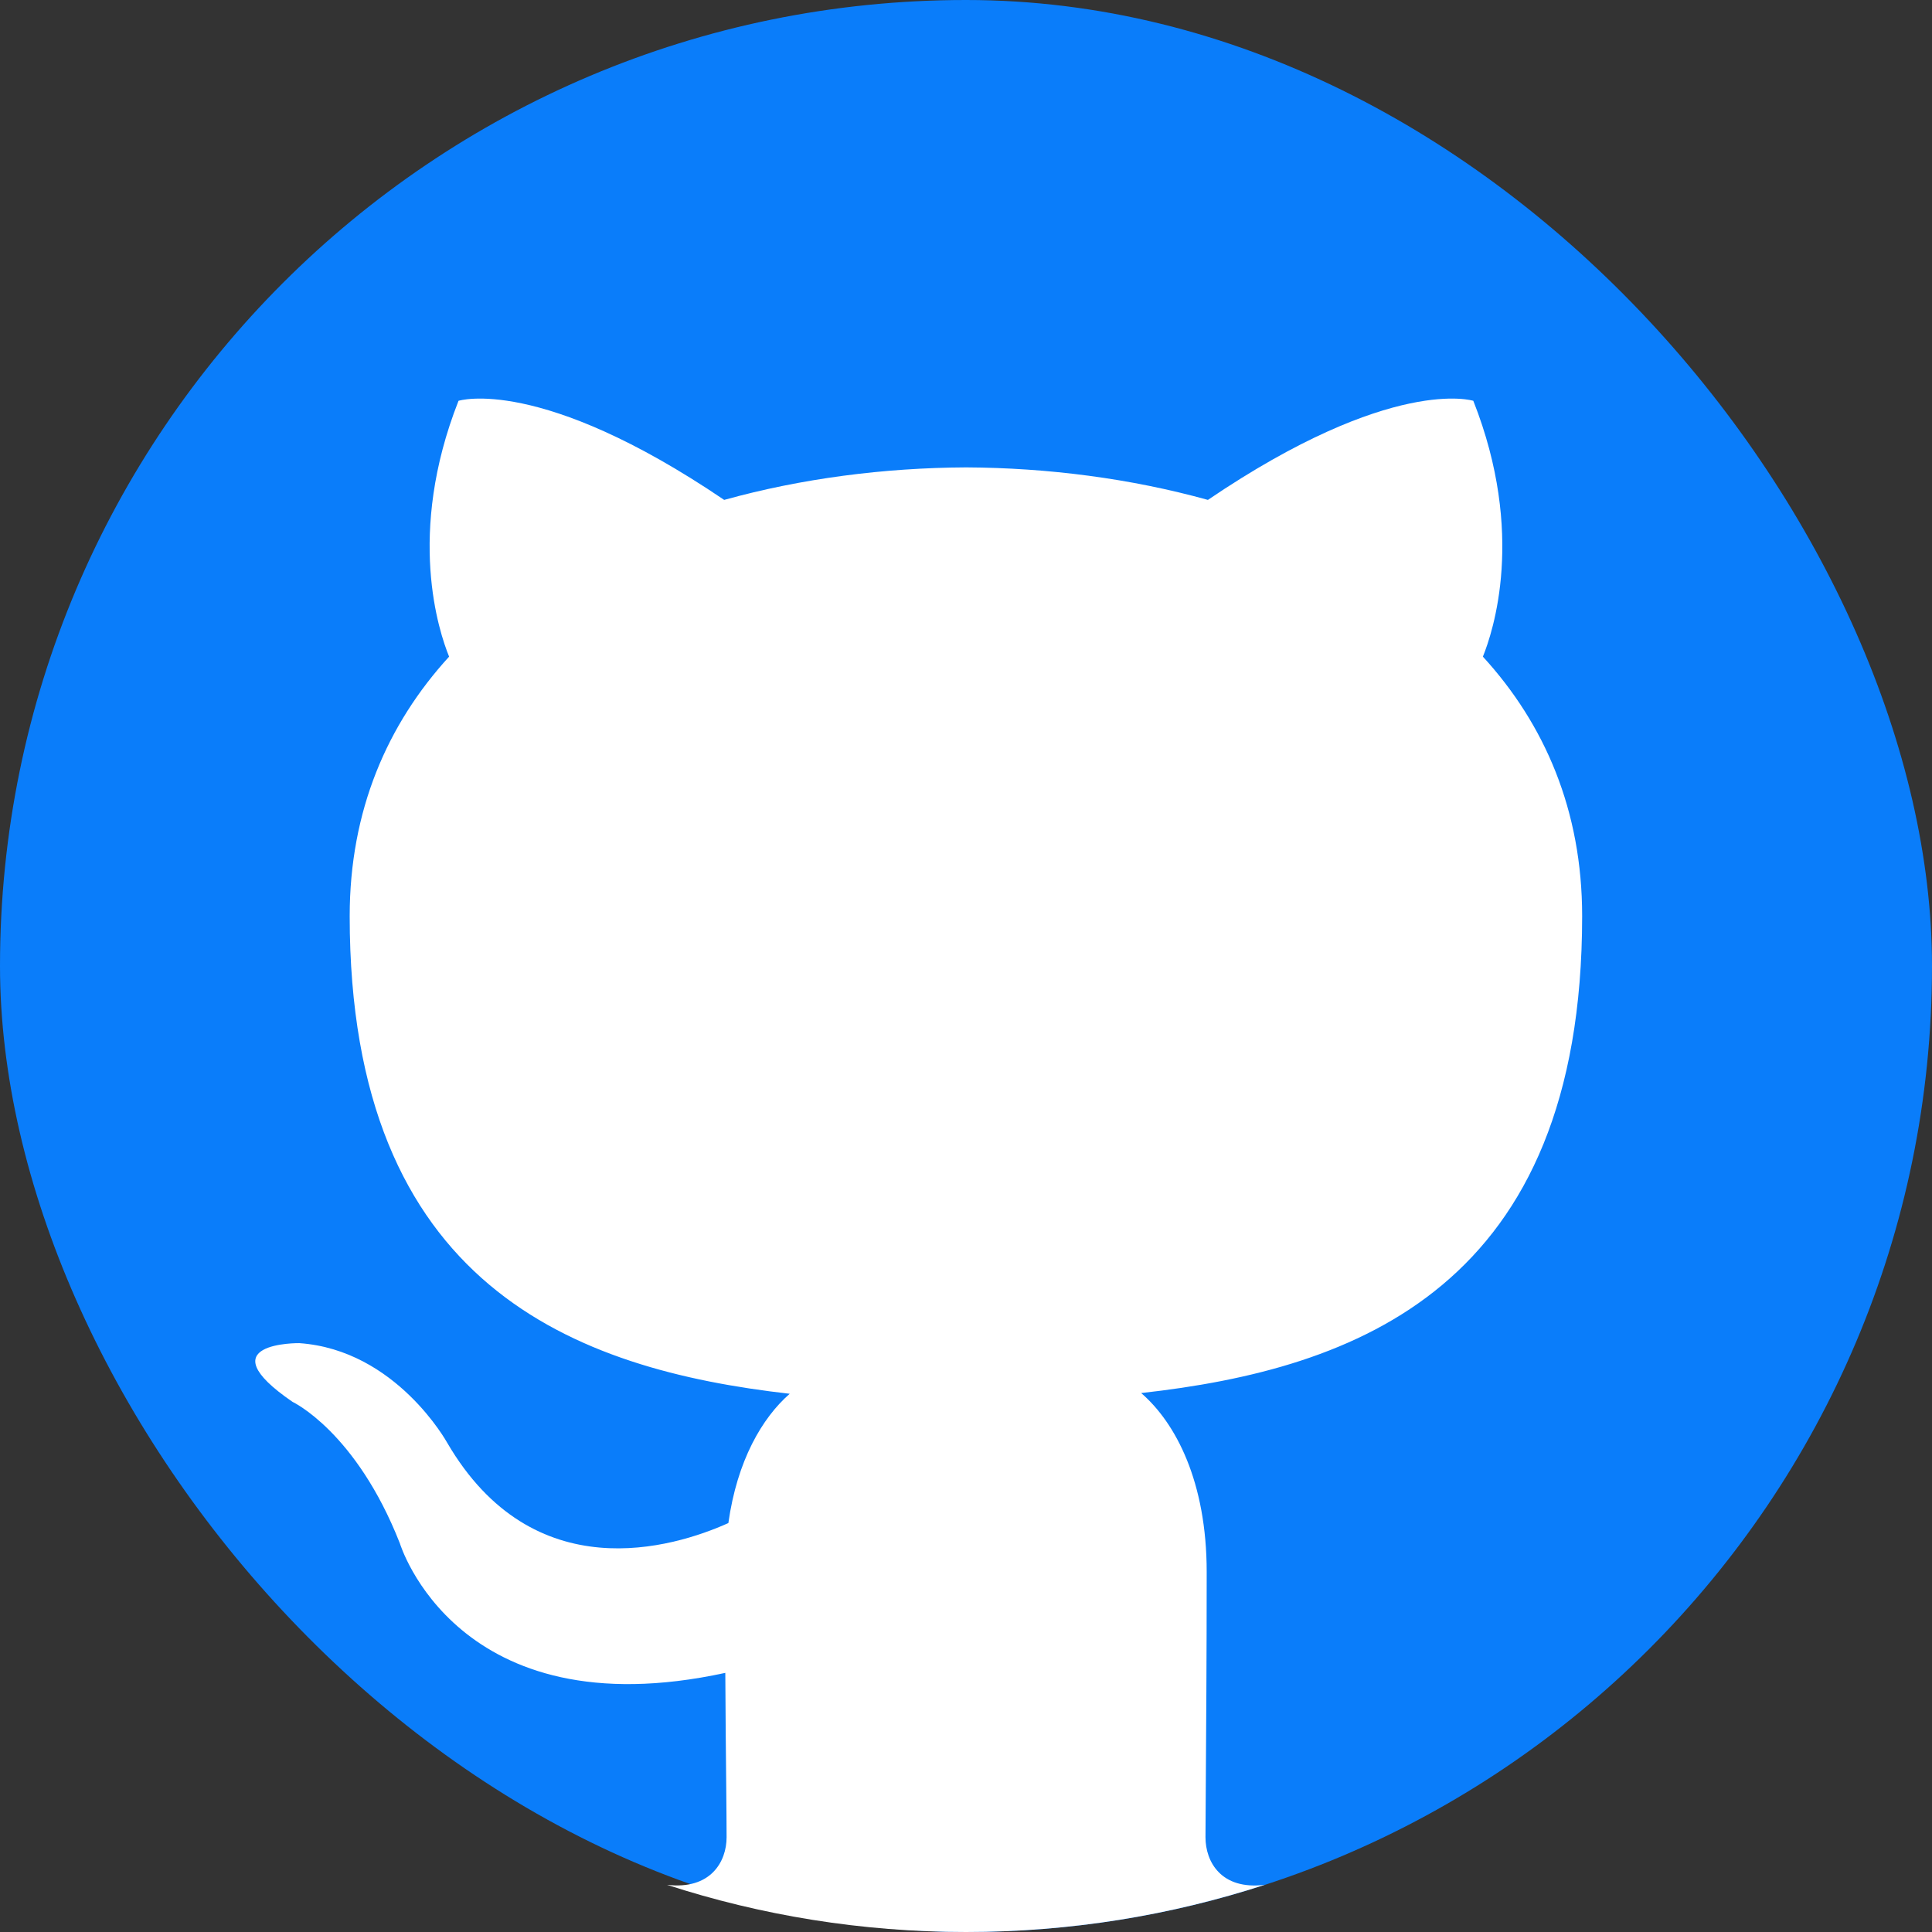 <svg width="24" height="24" viewBox="0 0 24 24" fill="none" xmlns="http://www.w3.org/2000/svg">
<rect x="0" y="0" width="24" height="24" fill="#333333" stroke="none"/>
<g id="GitHub">
<g id="GitHub_2">
<rect id="Rectangle" width="24" height="24" rx="12" fill="#0A7DFA"/>
<path id="Exclude" fill-rule="evenodd" clip-rule="evenodd" d="M15.711 23.414C14.542 23.794 13.295 24 12 24C10.704 24 9.456 23.794 8.286 23.414C8.827 23.478 9.026 23.127 9.026 22.823C9.026 22.691 9.024 22.457 9.021 22.146C9.017 21.785 9.013 21.318 9.01 20.781C5.671 21.506 4.967 19.171 4.967 19.171C4.422 17.784 3.635 17.415 3.635 17.415C2.545 16.669 3.718 16.685 3.718 16.685C4.921 16.769 5.555 17.922 5.555 17.922C6.626 19.757 8.364 19.227 9.048 18.92C9.157 18.144 9.467 17.614 9.81 17.314C7.145 17.011 4.344 15.981 4.344 11.38C4.344 10.069 4.811 8.997 5.579 8.157C5.455 7.853 5.044 6.633 5.696 4.979C5.696 4.979 6.704 4.657 8.996 6.21C9.954 5.944 10.98 5.811 12.001 5.806C13.02 5.811 14.047 5.944 15.005 6.21C17.296 4.657 18.302 4.979 18.302 4.979C18.956 6.633 18.544 7.853 18.421 8.157C19.19 8.997 19.654 10.069 19.654 11.38C19.654 15.992 16.849 17.008 14.176 17.305C14.606 17.676 14.99 18.408 14.99 19.529C14.99 20.602 14.983 21.537 14.979 22.156C14.977 22.463 14.975 22.692 14.975 22.823C14.975 23.128 15.17 23.481 15.711 23.414Z" fill="white"/>
</g>
</g>
</svg>
